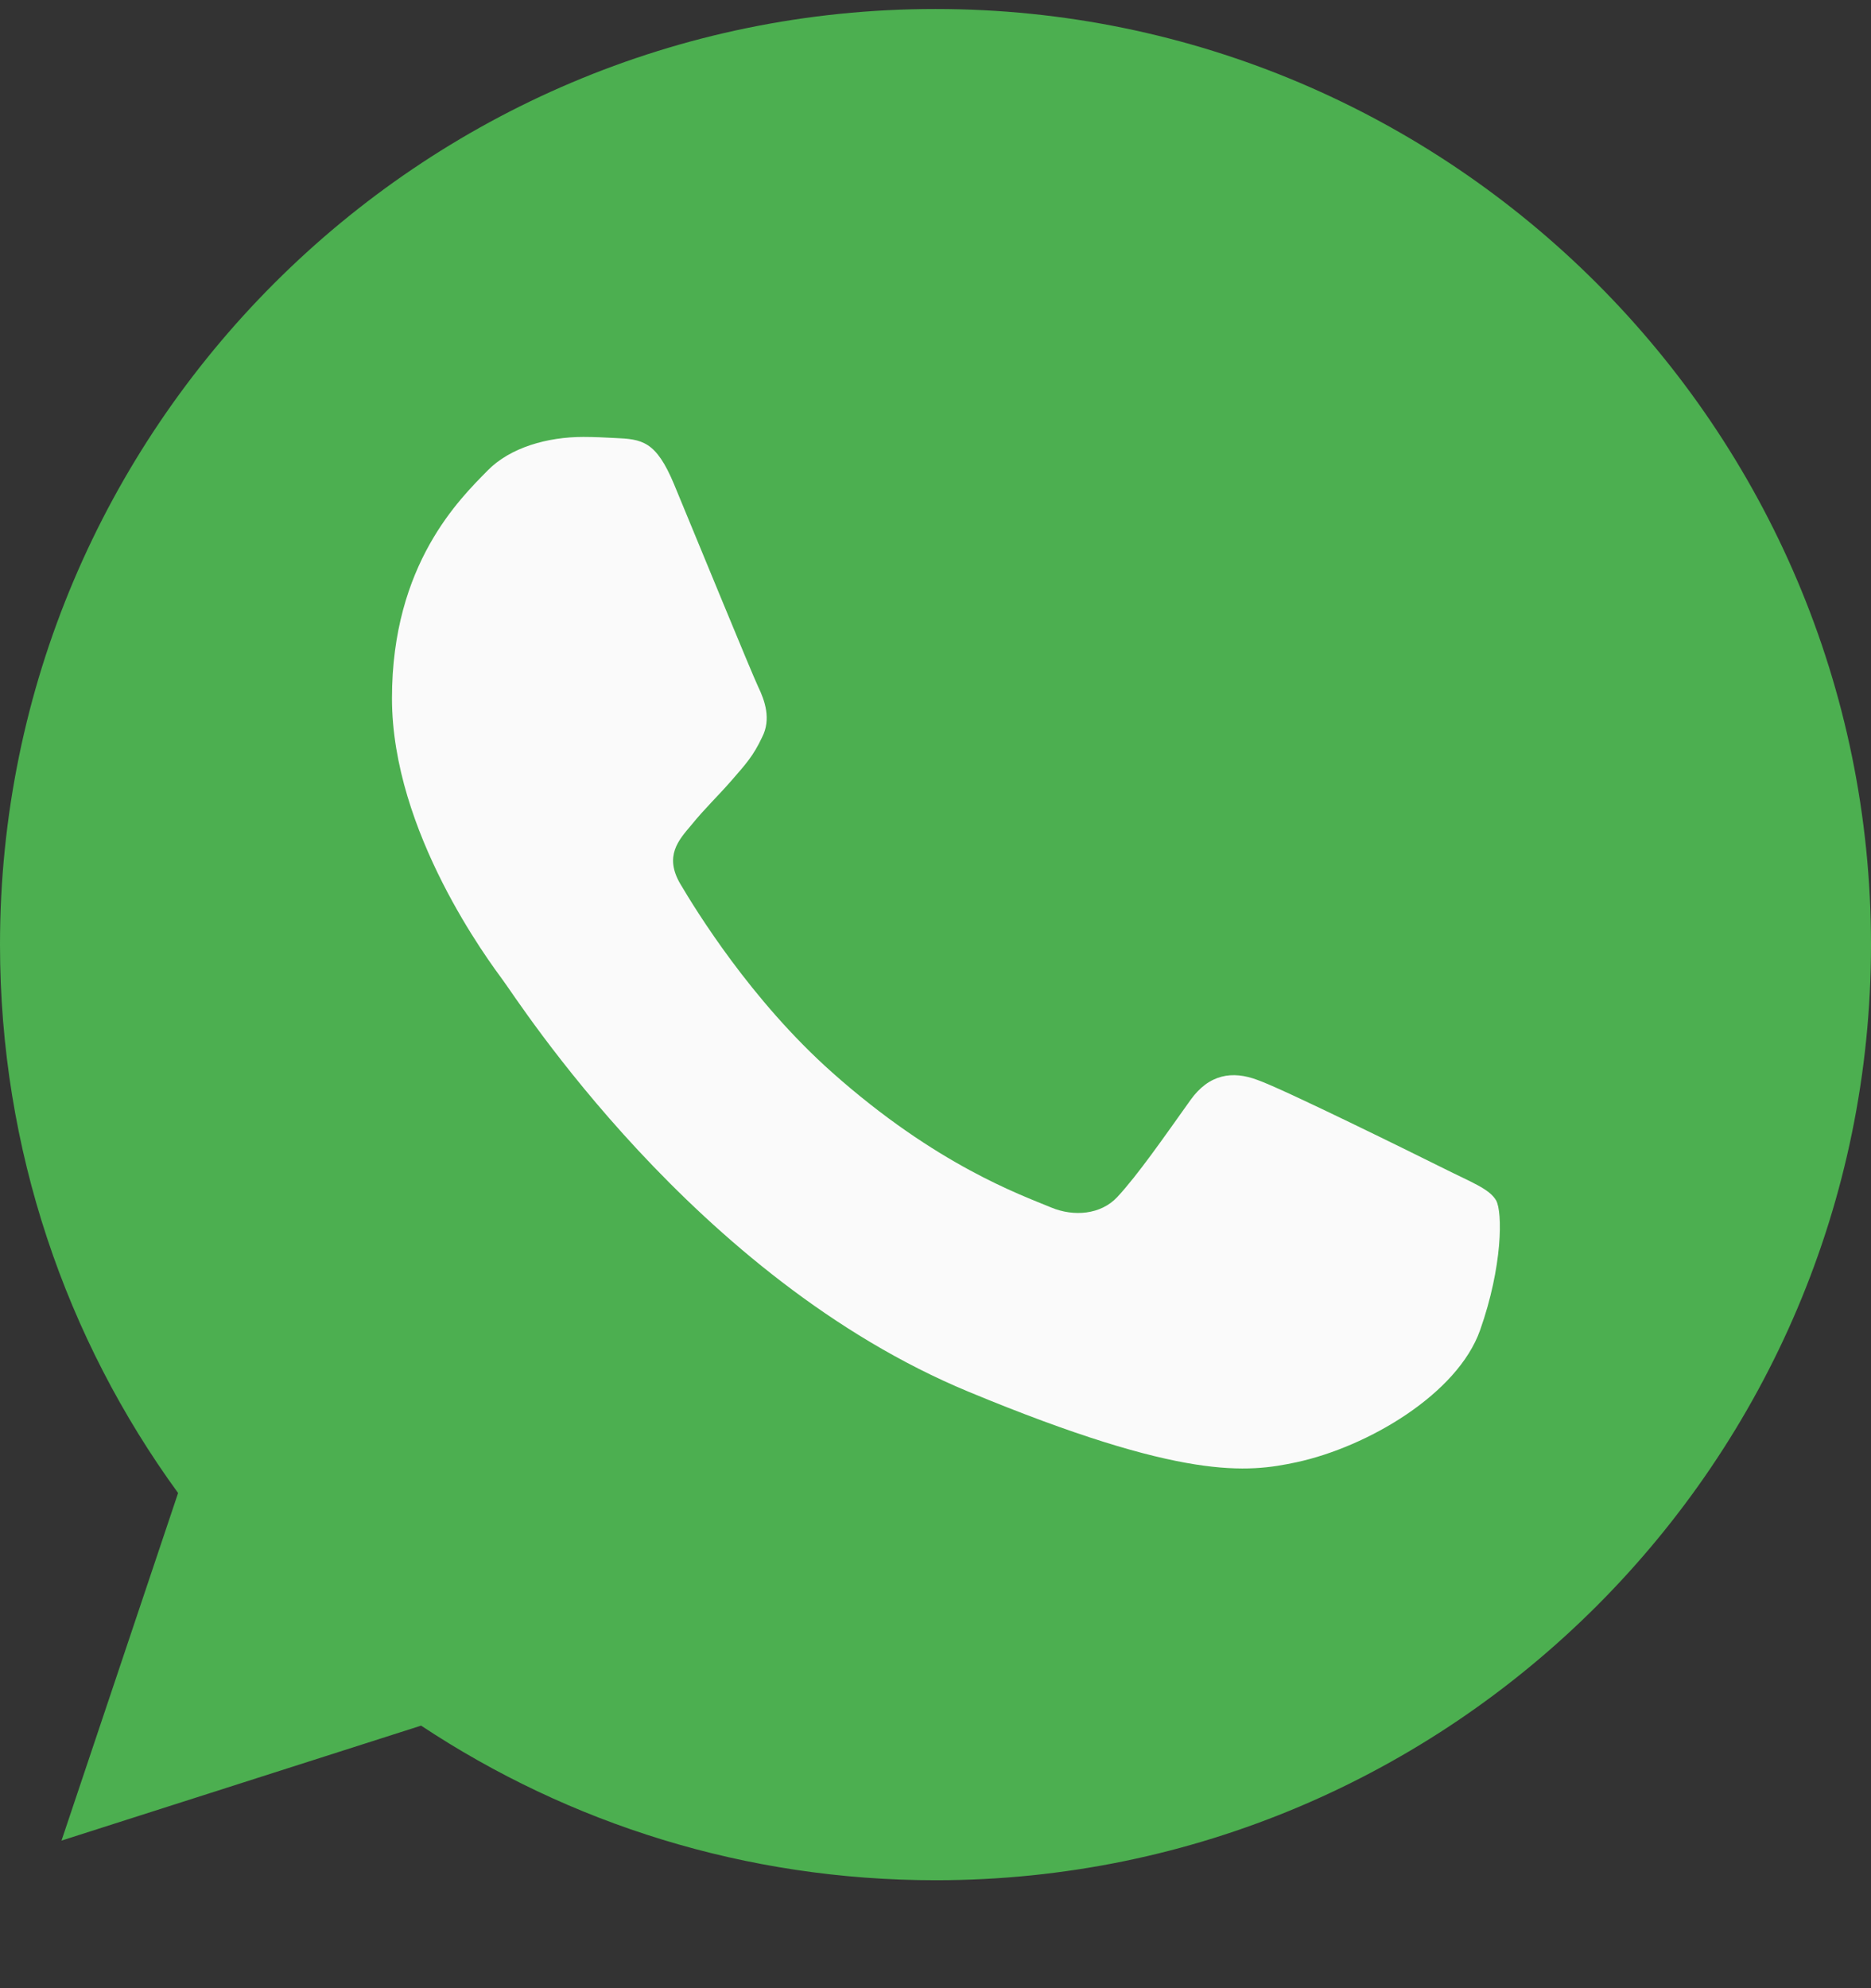 <svg width="16" height="17" viewBox="0 0 16 17" fill="none" xmlns="http://www.w3.org/2000/svg">
<rect x="0" y="0" width="16" height="17" fill="#333333" stroke="none"/>
<g clip-path="url(#clip0)">
<path d="M8.002 0.077H7.998C3.587 0.077 0 3.665 0 8.077C0 9.827 0.564 11.449 1.523 12.766L0.526 15.738L3.601 14.755C4.866 15.593 6.375 16.077 8.002 16.077C12.413 16.077 16 12.488 16 8.077C16 3.666 12.413 0.077 8.002 0.077Z" fill="#4CAF50"/>
<path d="M12.657 11.374C12.464 11.919 11.698 12.371 11.087 12.503C10.669 12.592 10.123 12.663 8.285 11.901C5.934 10.927 4.42 8.538 4.302 8.383C4.189 8.228 3.352 7.118 3.352 5.97C3.352 4.822 3.935 4.263 4.17 4.023C4.363 3.826 4.682 3.736 4.988 3.736C5.087 3.736 5.176 3.741 5.256 3.745C5.491 3.755 5.609 3.769 5.764 4.14C5.957 4.605 6.427 5.753 6.483 5.871C6.54 5.989 6.597 6.149 6.517 6.304C6.442 6.464 6.376 6.535 6.258 6.671C6.14 6.807 6.028 6.911 5.91 7.057C5.802 7.184 5.68 7.32 5.816 7.555C5.952 7.785 6.422 8.552 7.114 9.168C8.007 9.963 8.731 10.217 8.99 10.325C9.183 10.405 9.413 10.386 9.554 10.236C9.733 10.043 9.954 9.723 10.179 9.408C10.339 9.182 10.541 9.154 10.753 9.234C10.969 9.309 12.112 9.874 12.347 9.991C12.582 10.109 12.737 10.165 12.794 10.264C12.85 10.363 12.85 10.828 12.657 11.374Z" fill="#FAFAFA"/>
</g>
<defs>
<clipPath id="clip0">
<rect width="16" height="16" fill="white" transform="translate(0 0.077)"/>
</clipPath>
</defs>
</svg>
